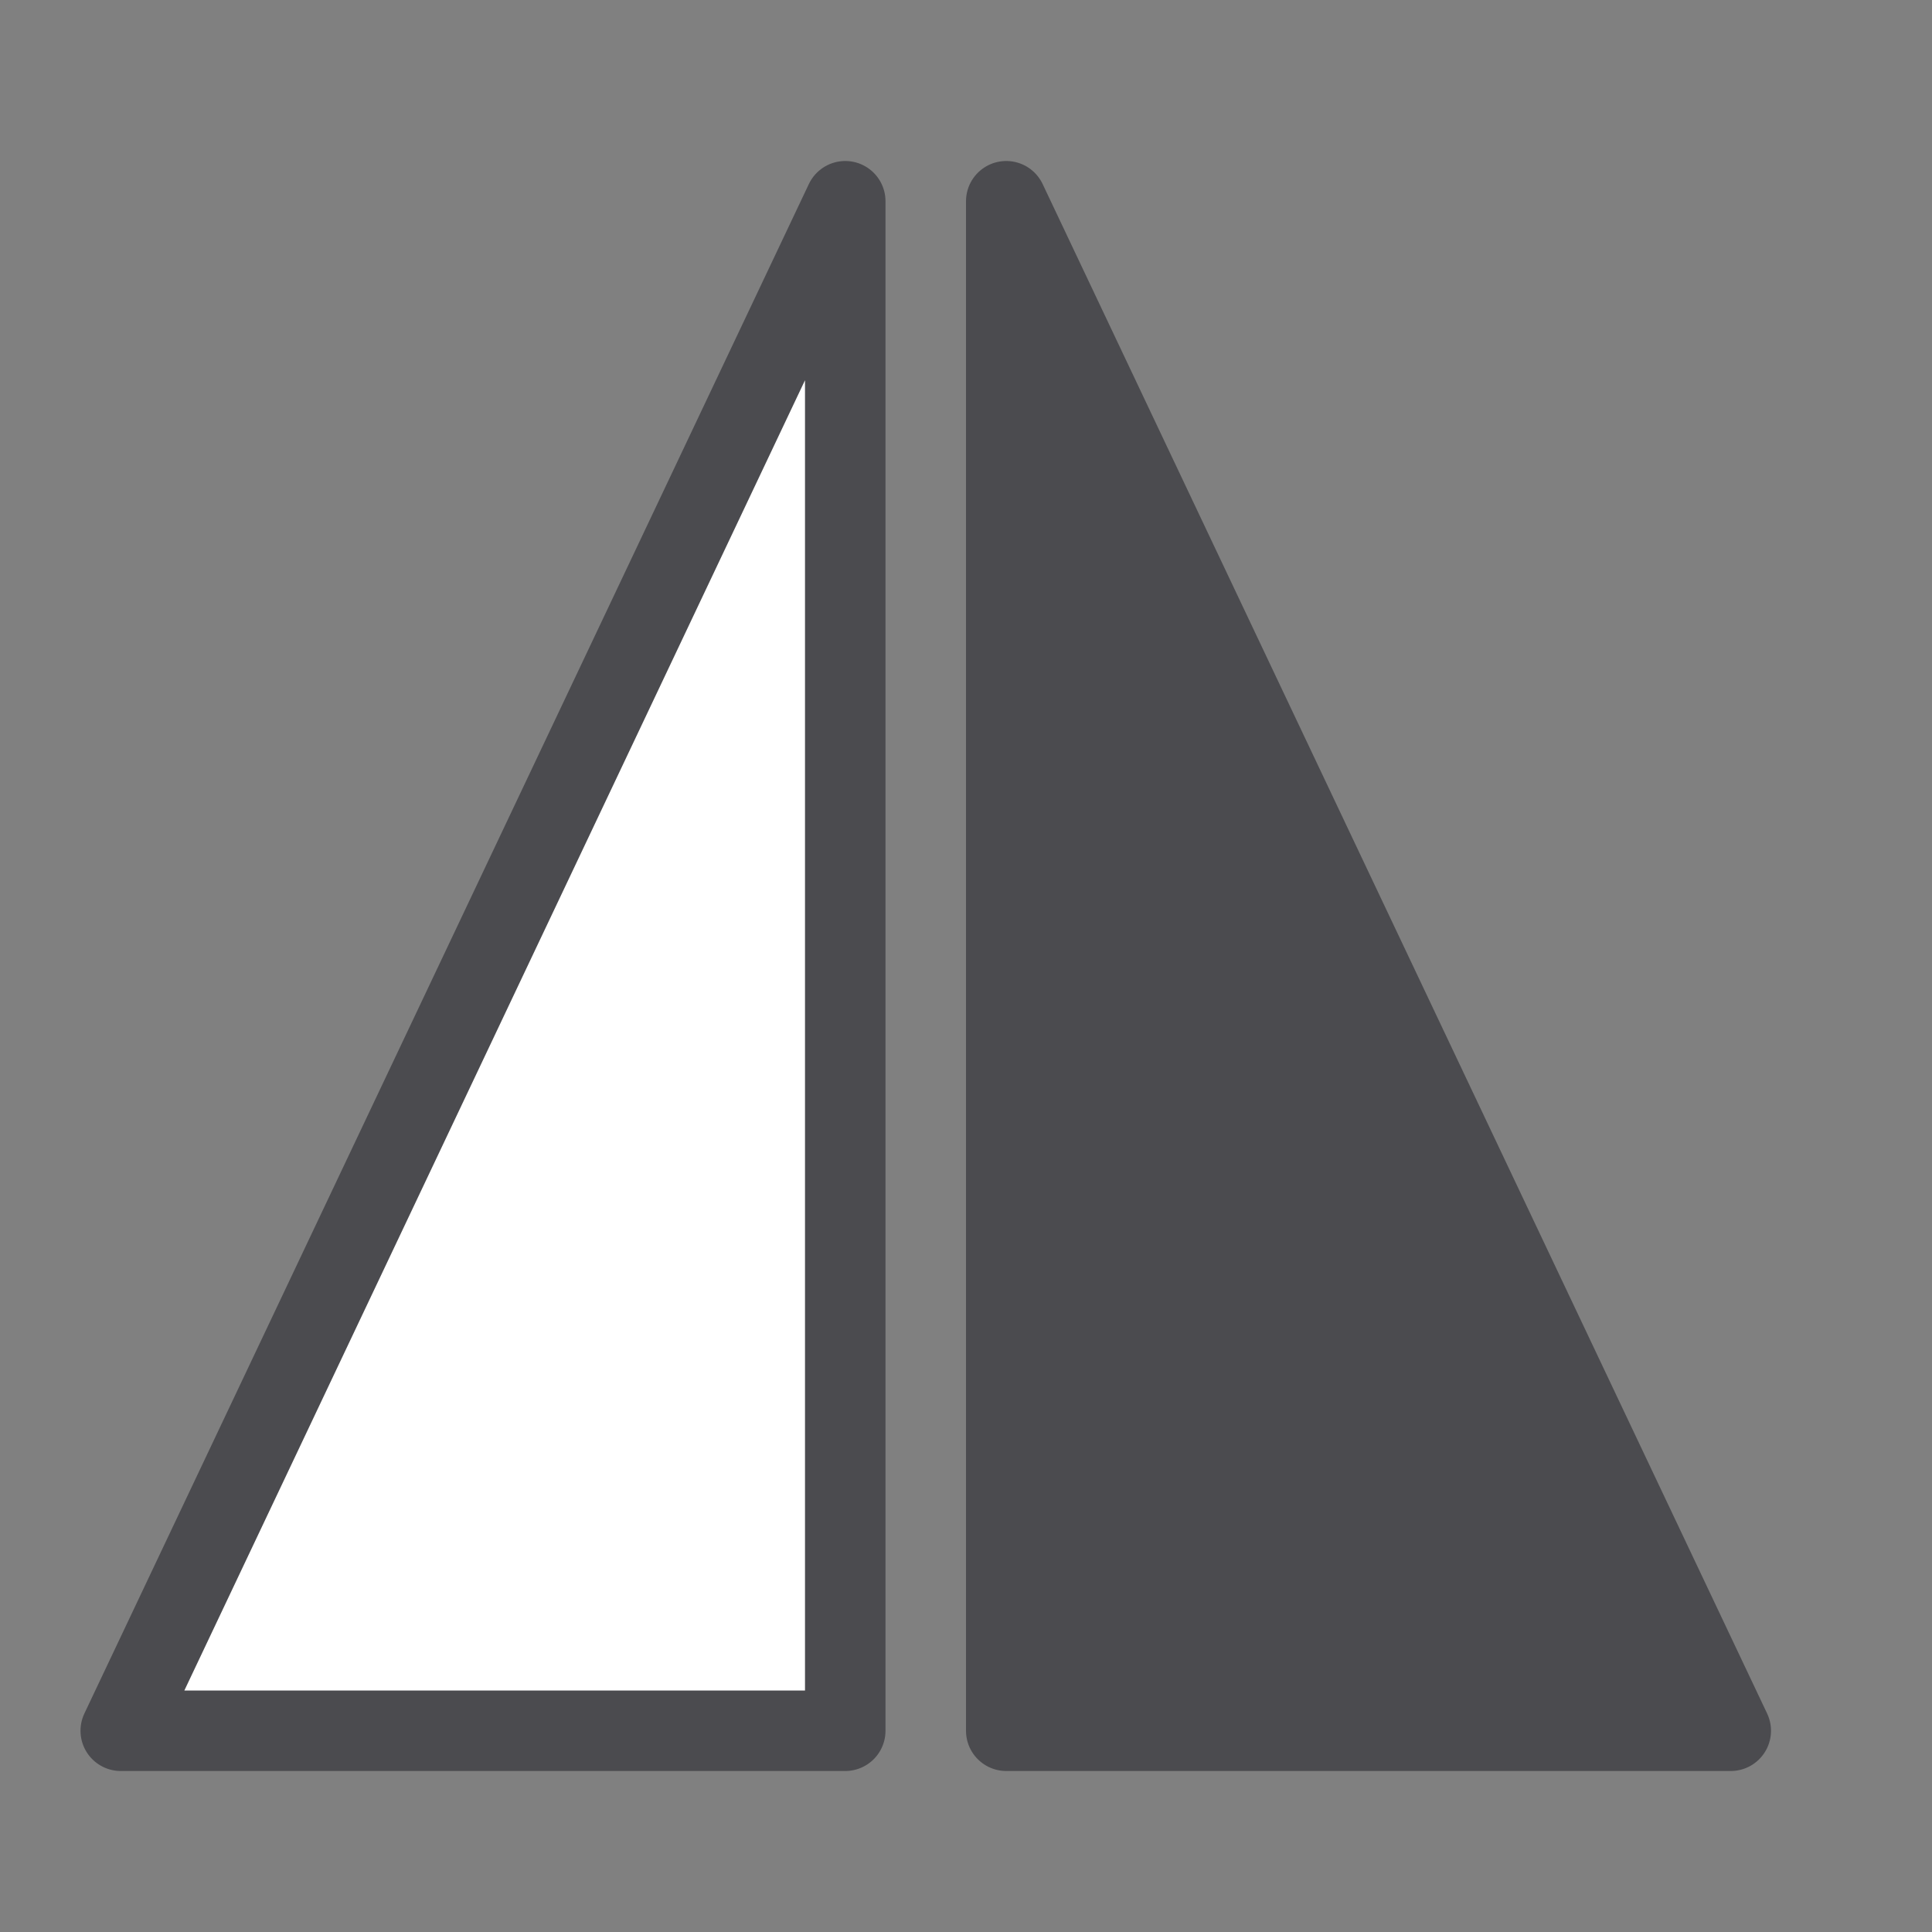 <svg viewBox="0 0 24 24" xmlns="http://www.w3.org/2000/svg"><rect x="0" y="0" width="24" height="24" fill="#808080" stroke="none"/><g fill="#4b4b4f" fill-rule="evenodd" stroke="#4b4b4f" stroke-linecap="round" stroke-linejoin="round"><path d="m1.5 21.5h9v-19z" fill="#fff"/><path d="m21.5 21.5h-9v-19z" fill="#4b4b4f"/></g></svg>